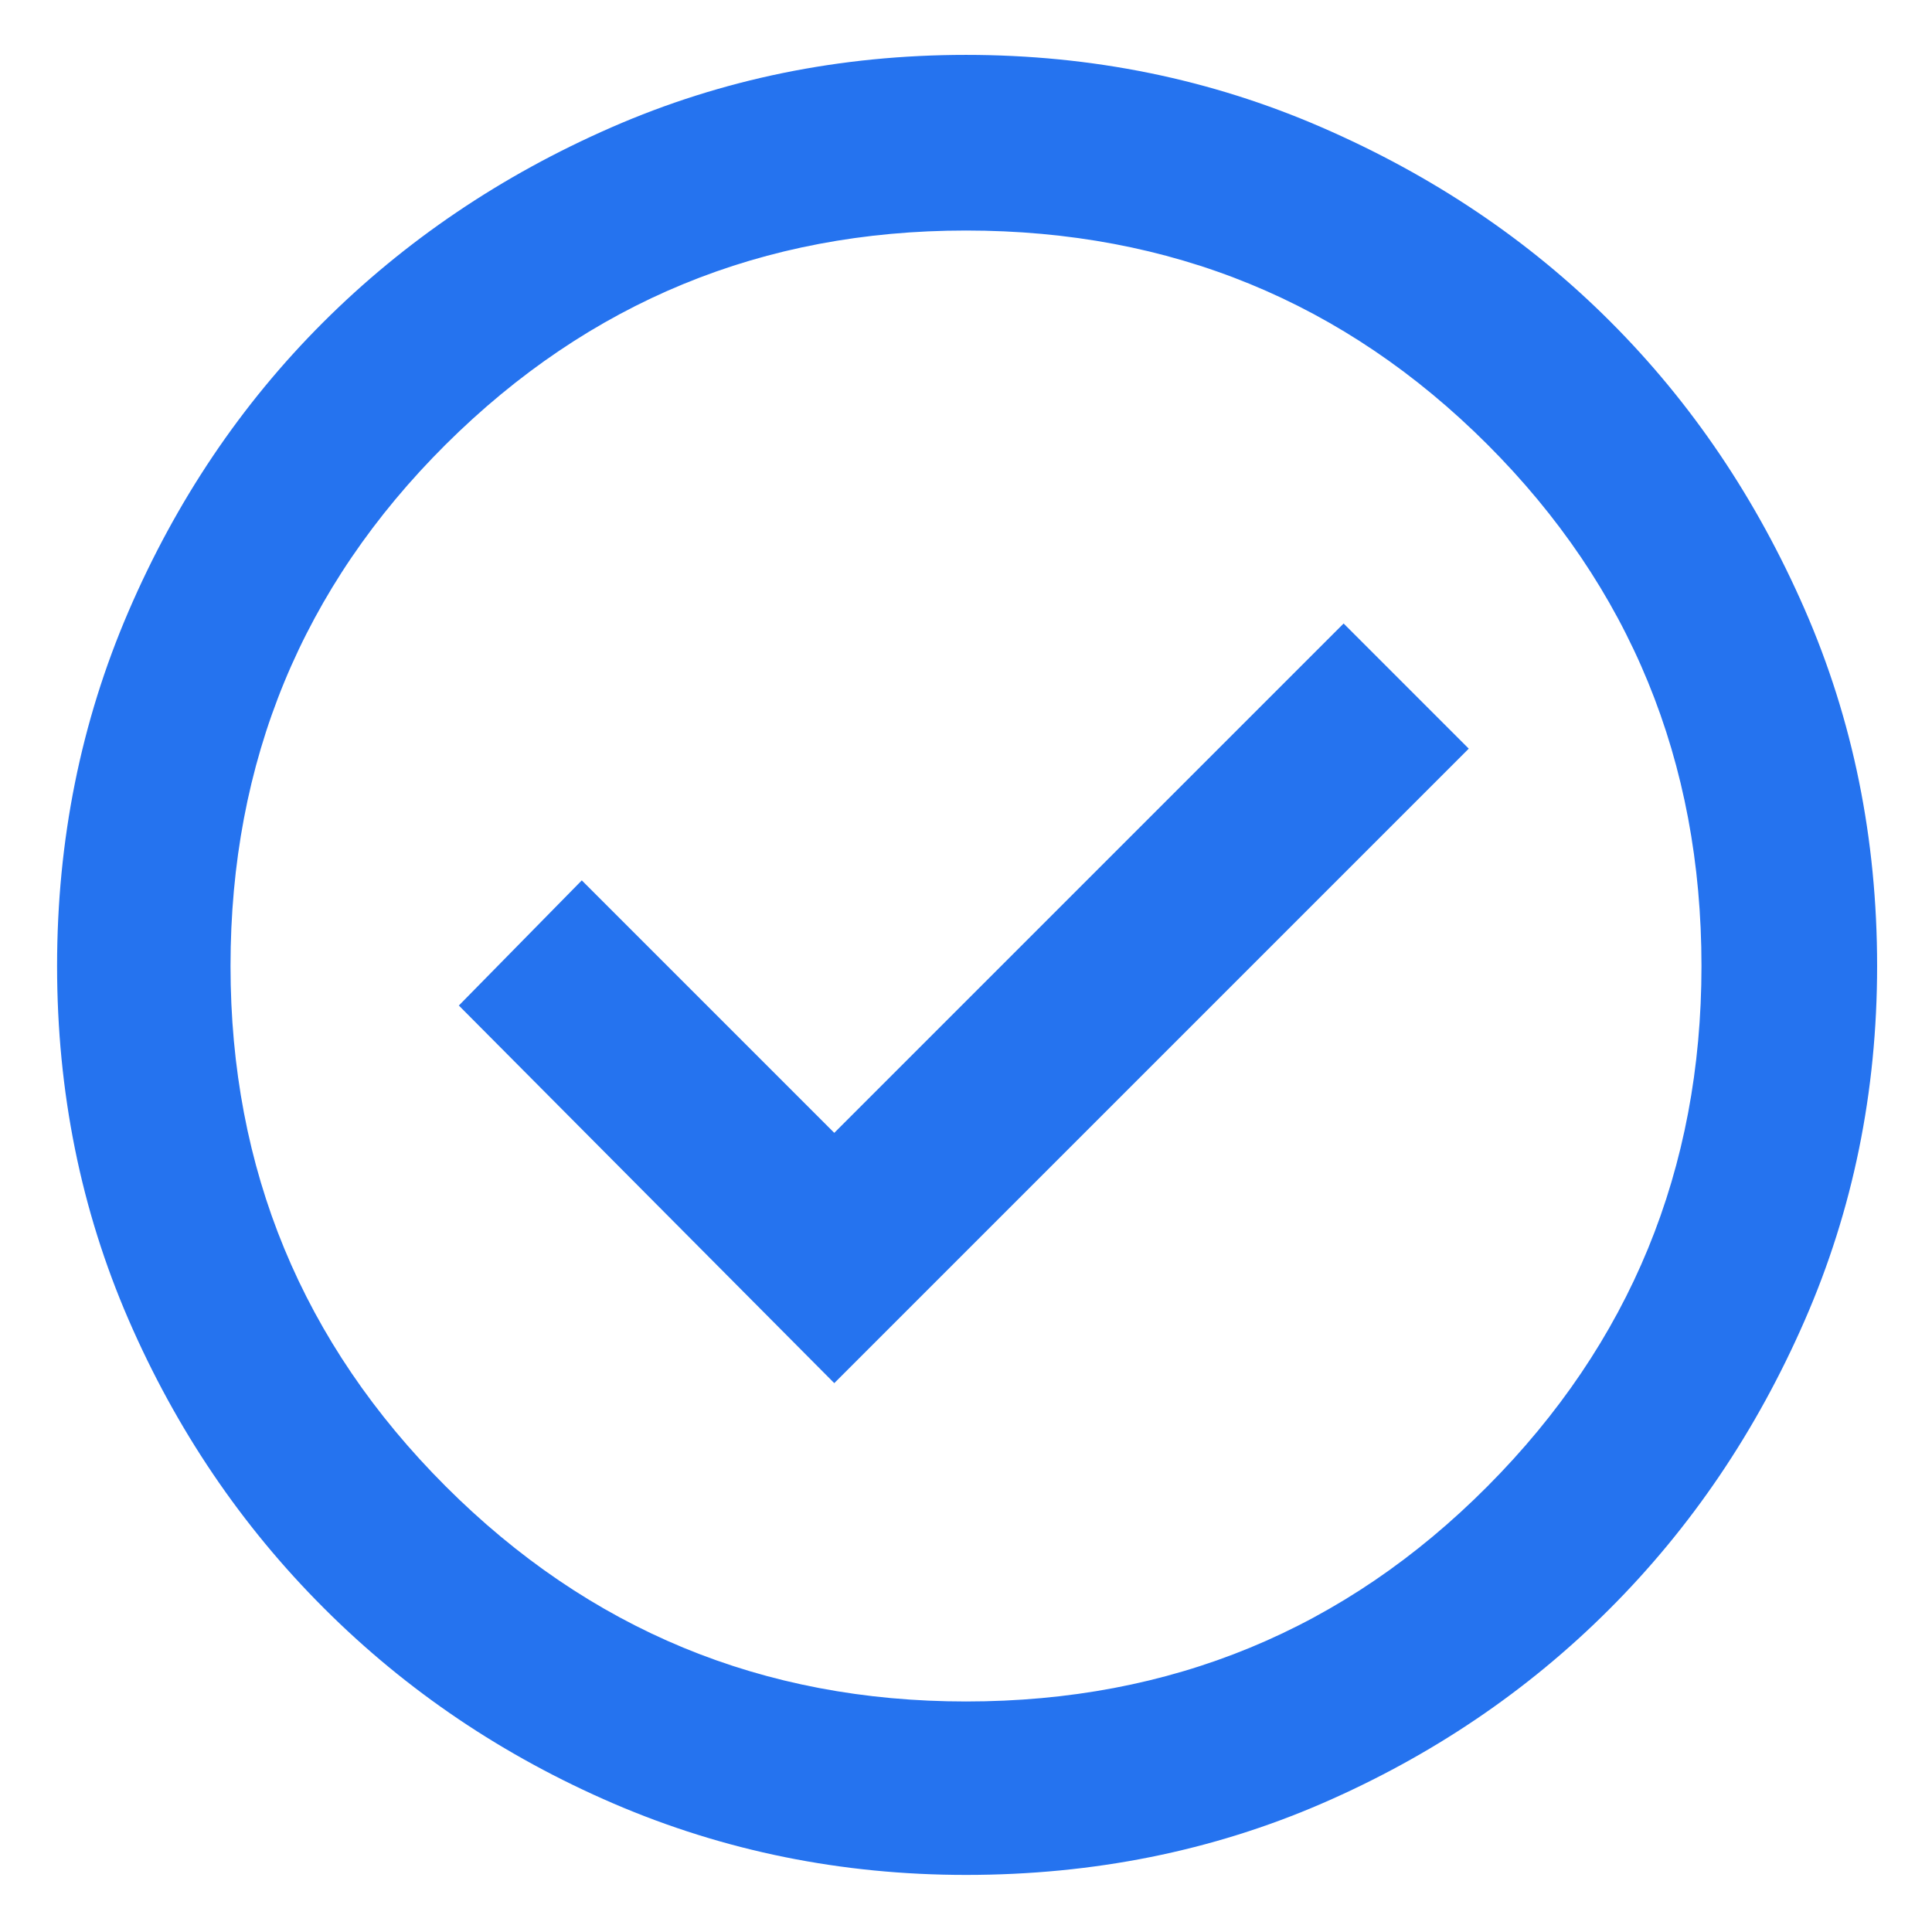 <svg width="22" height="22" viewBox="0 0 22 22" fill="none" xmlns="http://www.w3.org/2000/svg">
<path d="M9.5 15.75L16.725 8.525L15.3 7.1L9.5 12.9L6.625 10.025L5.225 11.45L9.5 15.75ZM11 21.35C9.584 21.35 8.246 21.079 6.988 20.538C5.73 19.996 4.63 19.254 3.688 18.312C2.746 17.371 2.005 16.275 1.463 15.025C0.921 13.775 0.65 12.433 0.65 11C0.65 9.567 0.921 8.221 1.463 6.963C2.005 5.704 2.742 4.608 3.675 3.675C4.609 2.742 5.705 2 6.963 1.45C8.221 0.9 9.567 0.625 11 0.625C12.434 0.625 13.784 0.9 15.05 1.45C16.317 2 17.413 2.737 18.338 3.663C19.263 4.588 20 5.679 20.55 6.938C21.1 8.196 21.375 9.55 21.375 11C21.375 12.433 21.1 13.779 20.55 15.037C20 16.296 19.259 17.392 18.325 18.325C17.392 19.258 16.3 19.996 15.05 20.538C13.8 21.079 12.45 21.35 11 21.35ZM11 19.375C13.334 19.375 15.313 18.558 16.938 16.925C18.563 15.292 19.375 13.317 19.375 11C19.375 8.667 18.563 6.688 16.938 5.062C15.313 3.438 13.334 2.625 11 2.625C8.684 2.625 6.709 3.438 5.075 5.062C3.442 6.688 2.625 8.667 2.625 11C2.625 13.317 3.442 15.292 5.075 16.925C6.709 18.558 8.684 19.375 11 19.375Z" fill="#2573EF"/>
</svg>

